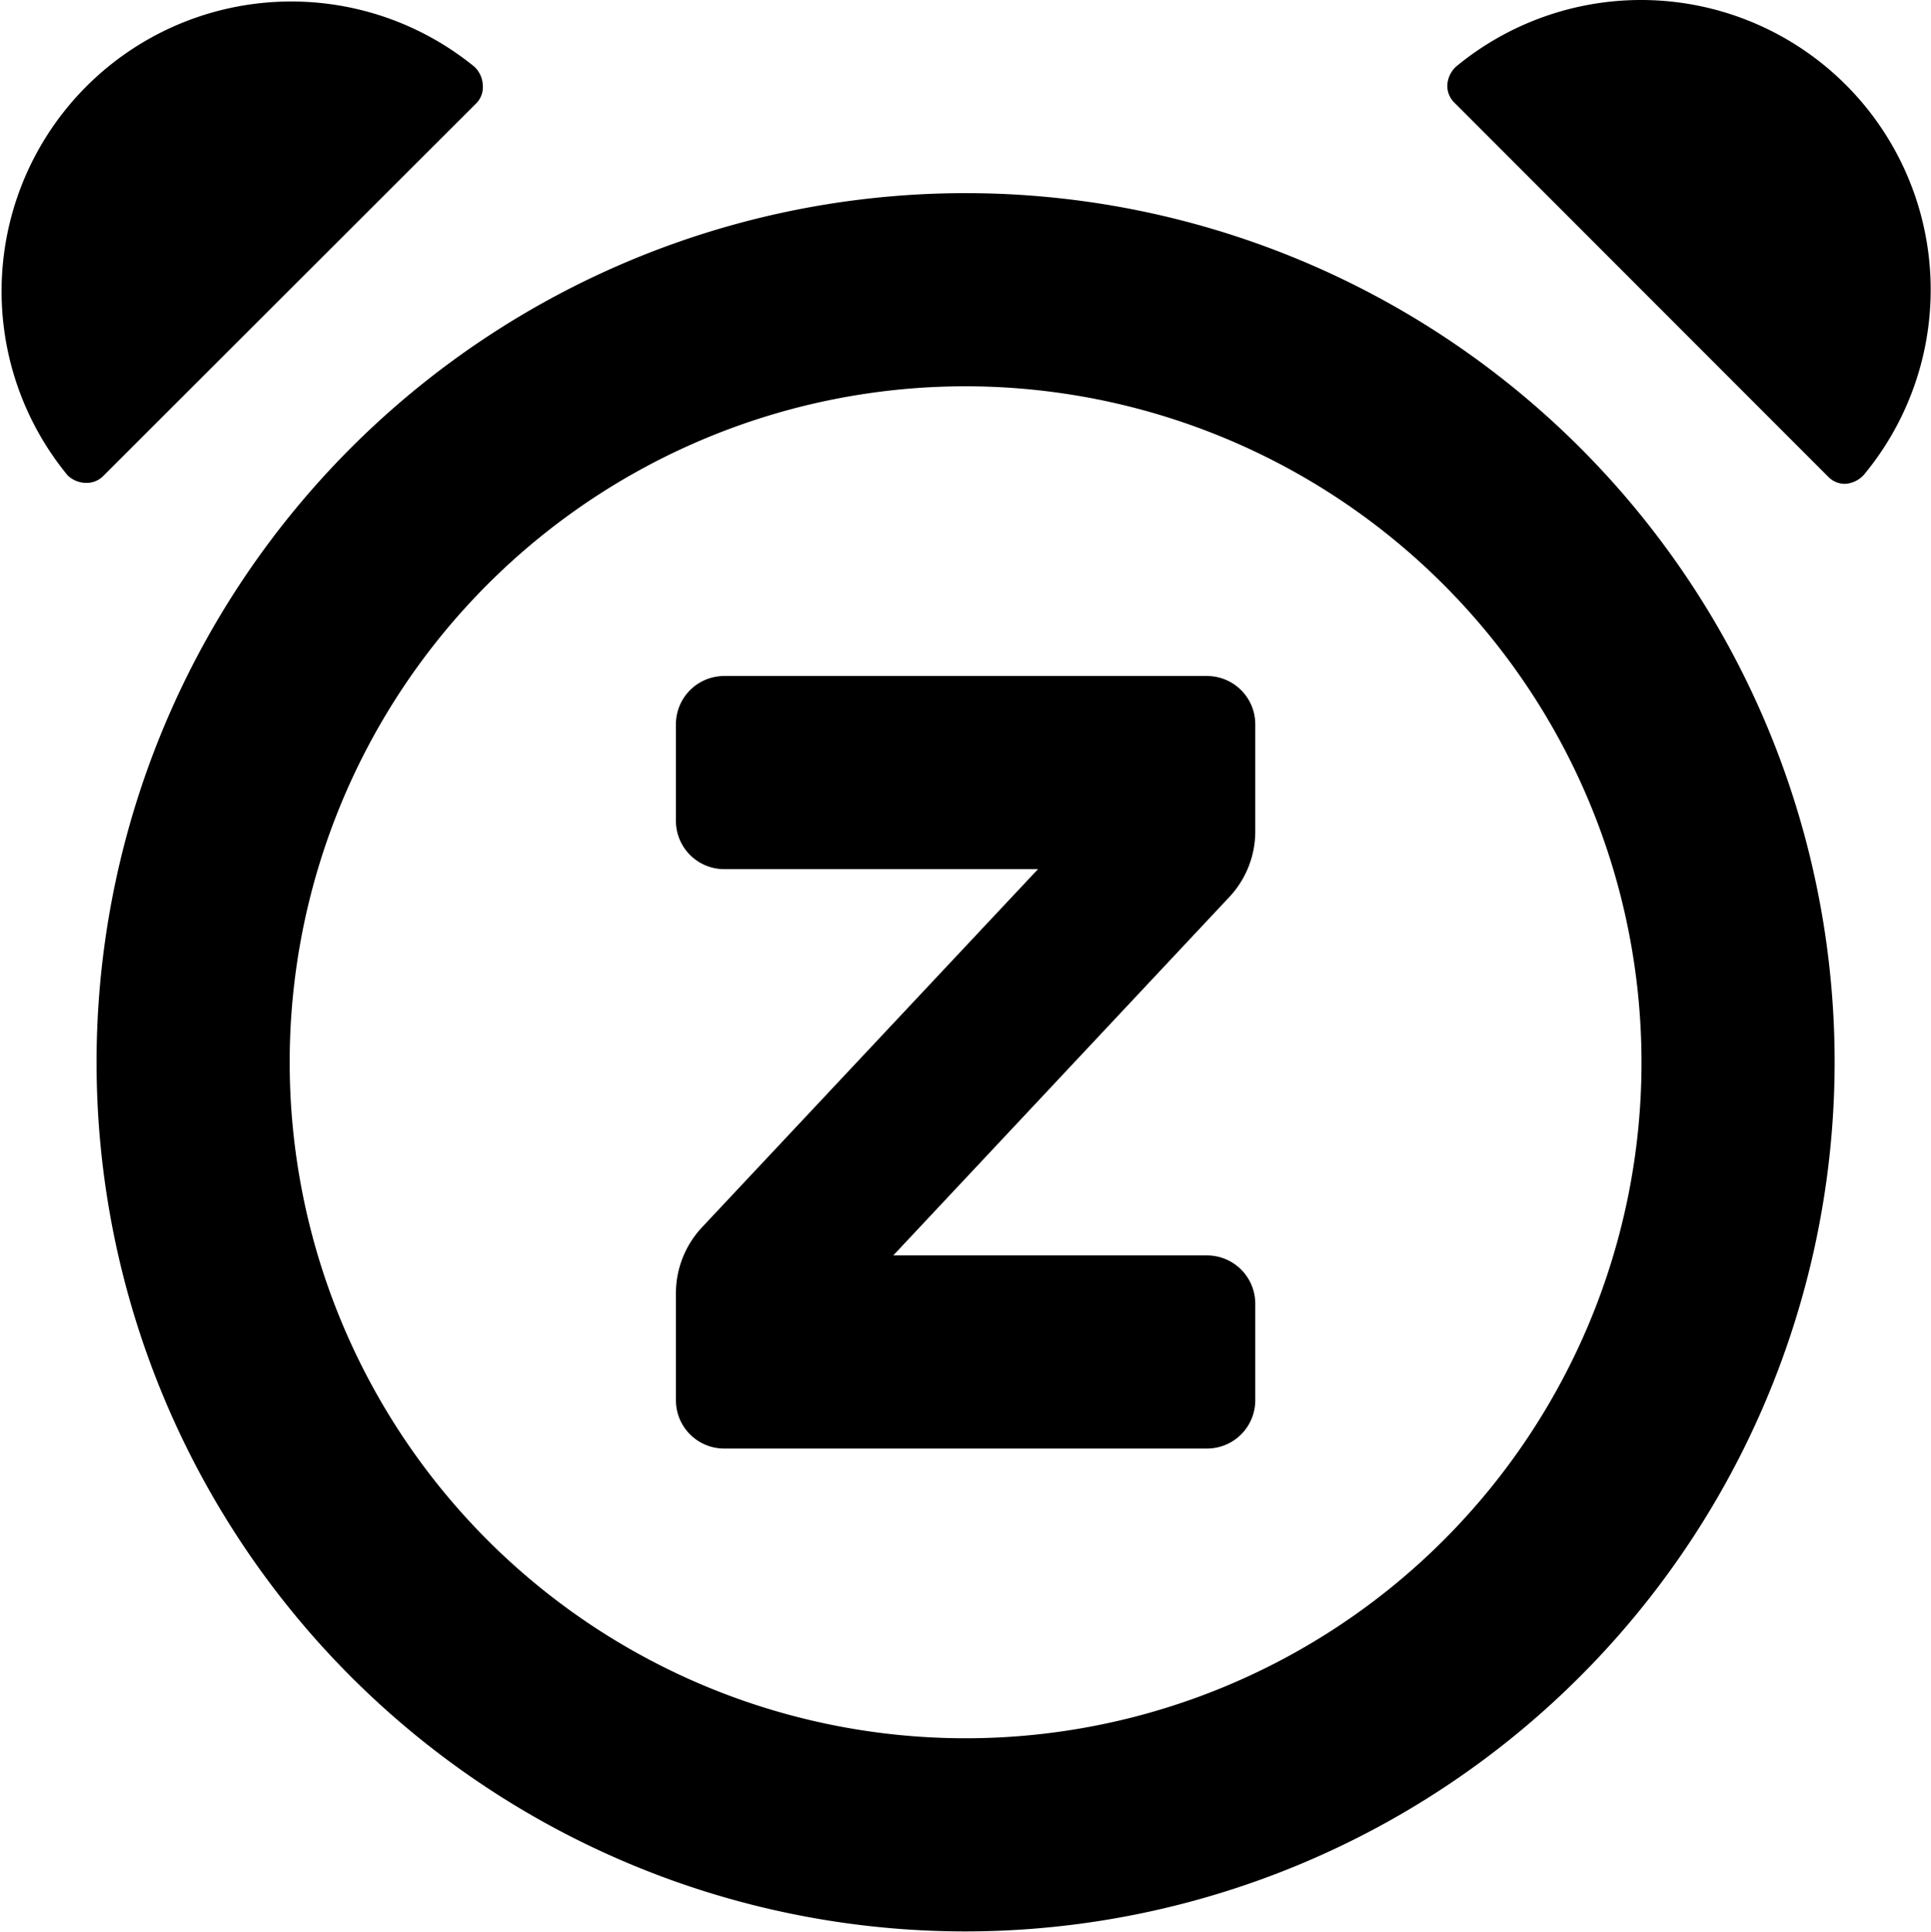 <svg xmlns="http://www.w3.org/2000/svg" width="19.998" height="20.002" viewBox="0 0 19.998 20.002">
  <g id="snooze" transform="translate(-1.999 -1.998)">
    <path id="Icon_color" data-name="Icon color" d="M10,20A9,9,0,1,1,19,11,9.007,9.007,0,0,1,10,20ZM10,4a7,7,0,1,0,7,7A7.005,7.005,0,0,0,10,4Zm2.5,11h-5a.5.5,0,0,1-.5-.5V13.4a1,1,0,0,1,.269-.69L10.75,9H7.5A.5.5,0,0,1,7,8.5v-1A.5.5,0,0,1,7.5,7h5a.5.5,0,0,1,.5.5V8.6a.993.993,0,0,1-.269.689L9.251,13H12.5a.5.5,0,0,1,.5.5v1A.5.5,0,0,1,12.5,15Zm6.607-9.99h0a.239.239,0,0,1-.17-.07l-3.878-3.88a.242.242,0,0,1-.07-.18.283.283,0,0,1,.09-.19A3.008,3.008,0,0,1,16.993,0H17a3,3,0,0,1,2.3,4.92.287.287,0,0,1-.19.09ZM.9,5H.886A.279.279,0,0,1,.7,4.922,3,3,0,0,1,4.914.692.279.279,0,0,1,5,.882a.239.239,0,0,1-.06.18L1.066,4.932A.239.239,0,0,1,.9,5Z" transform="translate(1.999 1.998)"/>
  </g>
</svg>
